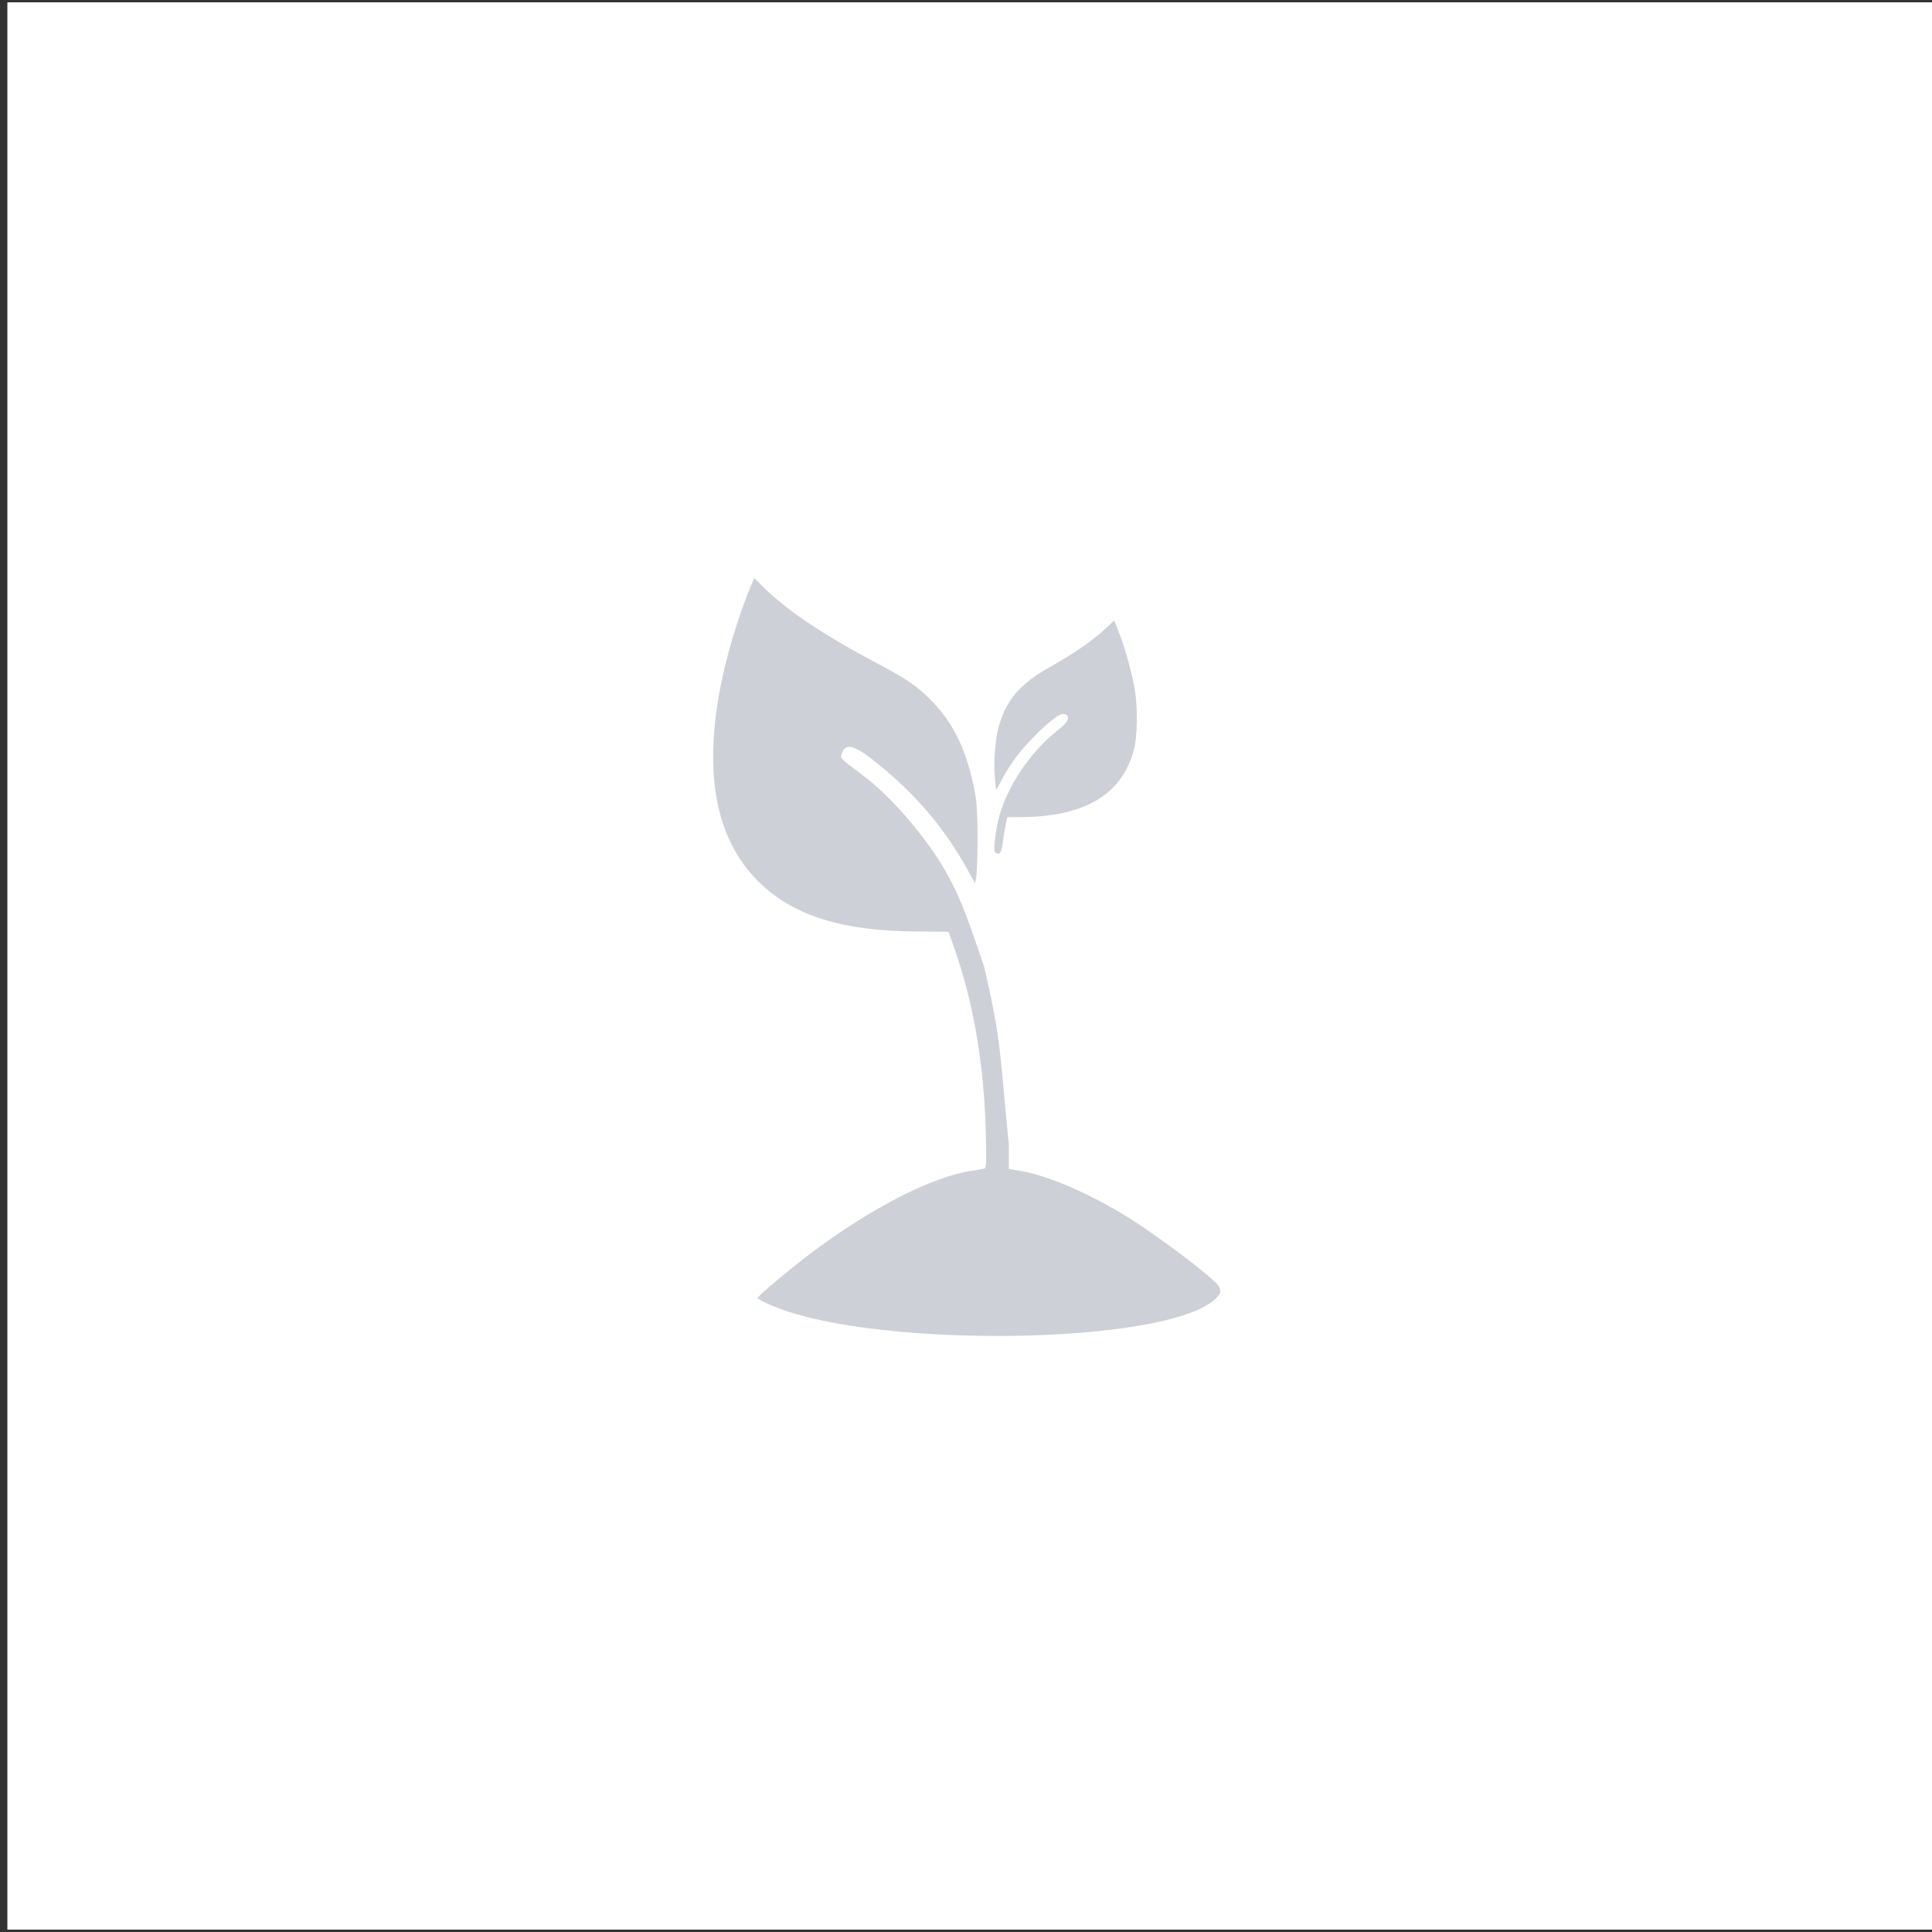 <?xml version="1.0" encoding="UTF-8" standalone="no"?>
<!-- Created with Inkscape (http://www.inkscape.org/) -->

<svg
   xmlns:dc="http://purl.org/dc/elements/1.1/"
   xmlns:cc="http://creativecommons.org/ns#"
   xmlns:rdf="http://www.w3.org/1999/02/22-rdf-syntax-ns#"
   xmlns:svg="http://www.w3.org/2000/svg"
   xmlns="http://www.w3.org/2000/svg"
   xmlns:sodipodi="http://sodipodi.sourceforge.net/DTD/sodipodi-0.dtd"
   xmlns:inkscape="http://www.inkscape.org/namespaces/inkscape"
   width="100"
   height="100"
   viewBox="0 0 26.458 26.458"
   version="1.1"
   id="svg8"
   inkscape:version="0.92.3 (2405546, 2018-03-11)"
   sodipodi:docname="grow-10.svg">
  <rect x="0" y="0" width="26.458" height="26.458" fill="#333333" stroke="none"/>
  <defs
     id="defs2" />
  <sodipodi:namedview
     id="base"
     pagecolor="#ffffff"
     bordercolor="#666666"
     borderopacity="1.0"
     inkscape:pageopacity="0.0"
     inkscape:pageshadow="2"
     inkscape:zoom="7.919596"
     inkscape:cx="52.650602"
     inkscape:cy="50.162735"
     inkscape:document-units="mm"
     inkscape:current-layer="g4529"
     showgrid="false"
     units="px"
     inkscape:window-width="1920"
     inkscape:window-height="1186"
     inkscape:window-x="-11"
     inkscape:window-y="-11"
     inkscape:window-maximized="1" />
  <g
     inkscape:label="Layer 1"
     inkscape:groupmode="layer"
     id="layer1"
     transform="translate(0,-270.542)">
    <g
       id="g4529"
       transform="translate(29.4,9.087)">
      <rect
         style="opacity:1;fill:#ffffff;fill-opacity:1;fill-rule:nonzero;stroke:none;stroke-width:0.075;stroke-miterlimit:4;stroke-dasharray:none;stroke-opacity:1"
         id="rect4519"
         width="26.359"
         height="26.393"
         x="-29.299"
         y="261.487" />
      <g
         id="g825"
         transform="matrix(1.301,0,0,1.301,4.874,-82.801)">
        <path
           sodipodi:nodetypes="ccccssccsscccccscccsscsssccccccscc"
           inkscape:connector-curvature="0"
           id="path4557"
           d="m -18.374,278.277 c 0,-0.022 0.341,-0.308 0.579,-0.487 0.624,-0.467 1.259,-0.793 1.671,-0.856 0.065,-0.01 0.129,-0.021 0.142,-0.025 0.02,-0.006 0.022,-0.07 0.014,-0.39 -0.018,-0.704 -0.13,-1.358 -0.327,-1.917 l -0.065,-0.185 -0.345,-0.003 c -0.756,-0.006 -1.26,-0.158 -1.618,-0.49 -0.462,-0.428 -0.612,-1.09 -0.453,-2.003 0.062,-0.357 0.2,-0.826 0.339,-1.152 l 0.032,-0.075 0.113,0.111 c 0.237,0.233 0.635,0.499 1.184,0.788 0.312,0.165 0.427,0.244 0.575,0.398 0.233,0.242 0.364,0.519 0.448,0.942 0.023,0.115 0.03,0.235 0.03,0.497 5e-5,0.19 -0.006,0.375 -0.013,0.411 l -0.013,0.065 -0.088,-0.158 c -0.216,-0.39 -0.493,-0.726 -0.846,-1.025 -0.323,-0.275 -0.428,-0.314 -0.471,-0.174 -0.013,0.044 -0.009,0.048 0.21,0.21 0.179,0.132 0.387,0.34 0.572,0.57 0.292,0.364 0.438,0.636 0.609,1.135 l 0.109,0.317 c 0.19,0.815 0.162,0.904 0.261,1.872 v 0.13 0.13 l 0.118,0.02 c 0.3,0.05 0.767,0.254 1.178,0.516 0.246,0.157 0.677,0.476 0.832,0.615 0.086,0.077 0.097,0.095 0.097,0.152 -0.3,0.572 -3.939,0.62 -4.872,0.059 z"
           style="fill:#cdd0d7;fill-opacity:1;stroke-width:0.017" />
        <path
           inkscape:connector-curvature="0"
           id="path4531"
           d="m -15.874,273.573 c -0.017,-0.045 0.023,-0.308 0.068,-0.438 0.109,-0.32 0.341,-0.643 0.612,-0.853 0.098,-0.075 0.12,-0.138 0.055,-0.158 -0.044,-0.014 -0.165,0.078 -0.33,0.248 -0.148,0.154 -0.238,0.273 -0.324,0.433 l -0.067,0.124 -0.012,-0.132 c -0.015,-0.16 4.46e-4,-0.382 0.036,-0.521 0.076,-0.294 0.225,-0.47 0.555,-0.653 0.235,-0.13 0.452,-0.281 0.577,-0.401 0.049,-0.046 0.089,-0.083 0.089,-0.081 3.3e-5,0.002 0.023,0.06 0.051,0.13 0.059,0.146 0.142,0.447 0.168,0.613 0.027,0.176 0.023,0.48 -0.009,0.604 -0.124,0.485 -0.52,0.721 -1.208,0.722 l -0.129,1.2e-4 -0.018,0.088 c -0.01,0.049 -0.023,0.134 -0.031,0.189 -0.01,0.076 -0.02,0.102 -0.043,0.107 -0.016,0.003 -0.034,-0.007 -0.041,-0.023 z"
           style="fill:#cdd0d7;fill-opacity:1;stroke-width:0.017" />
      </g>
    </g>
  </g>
</svg>
